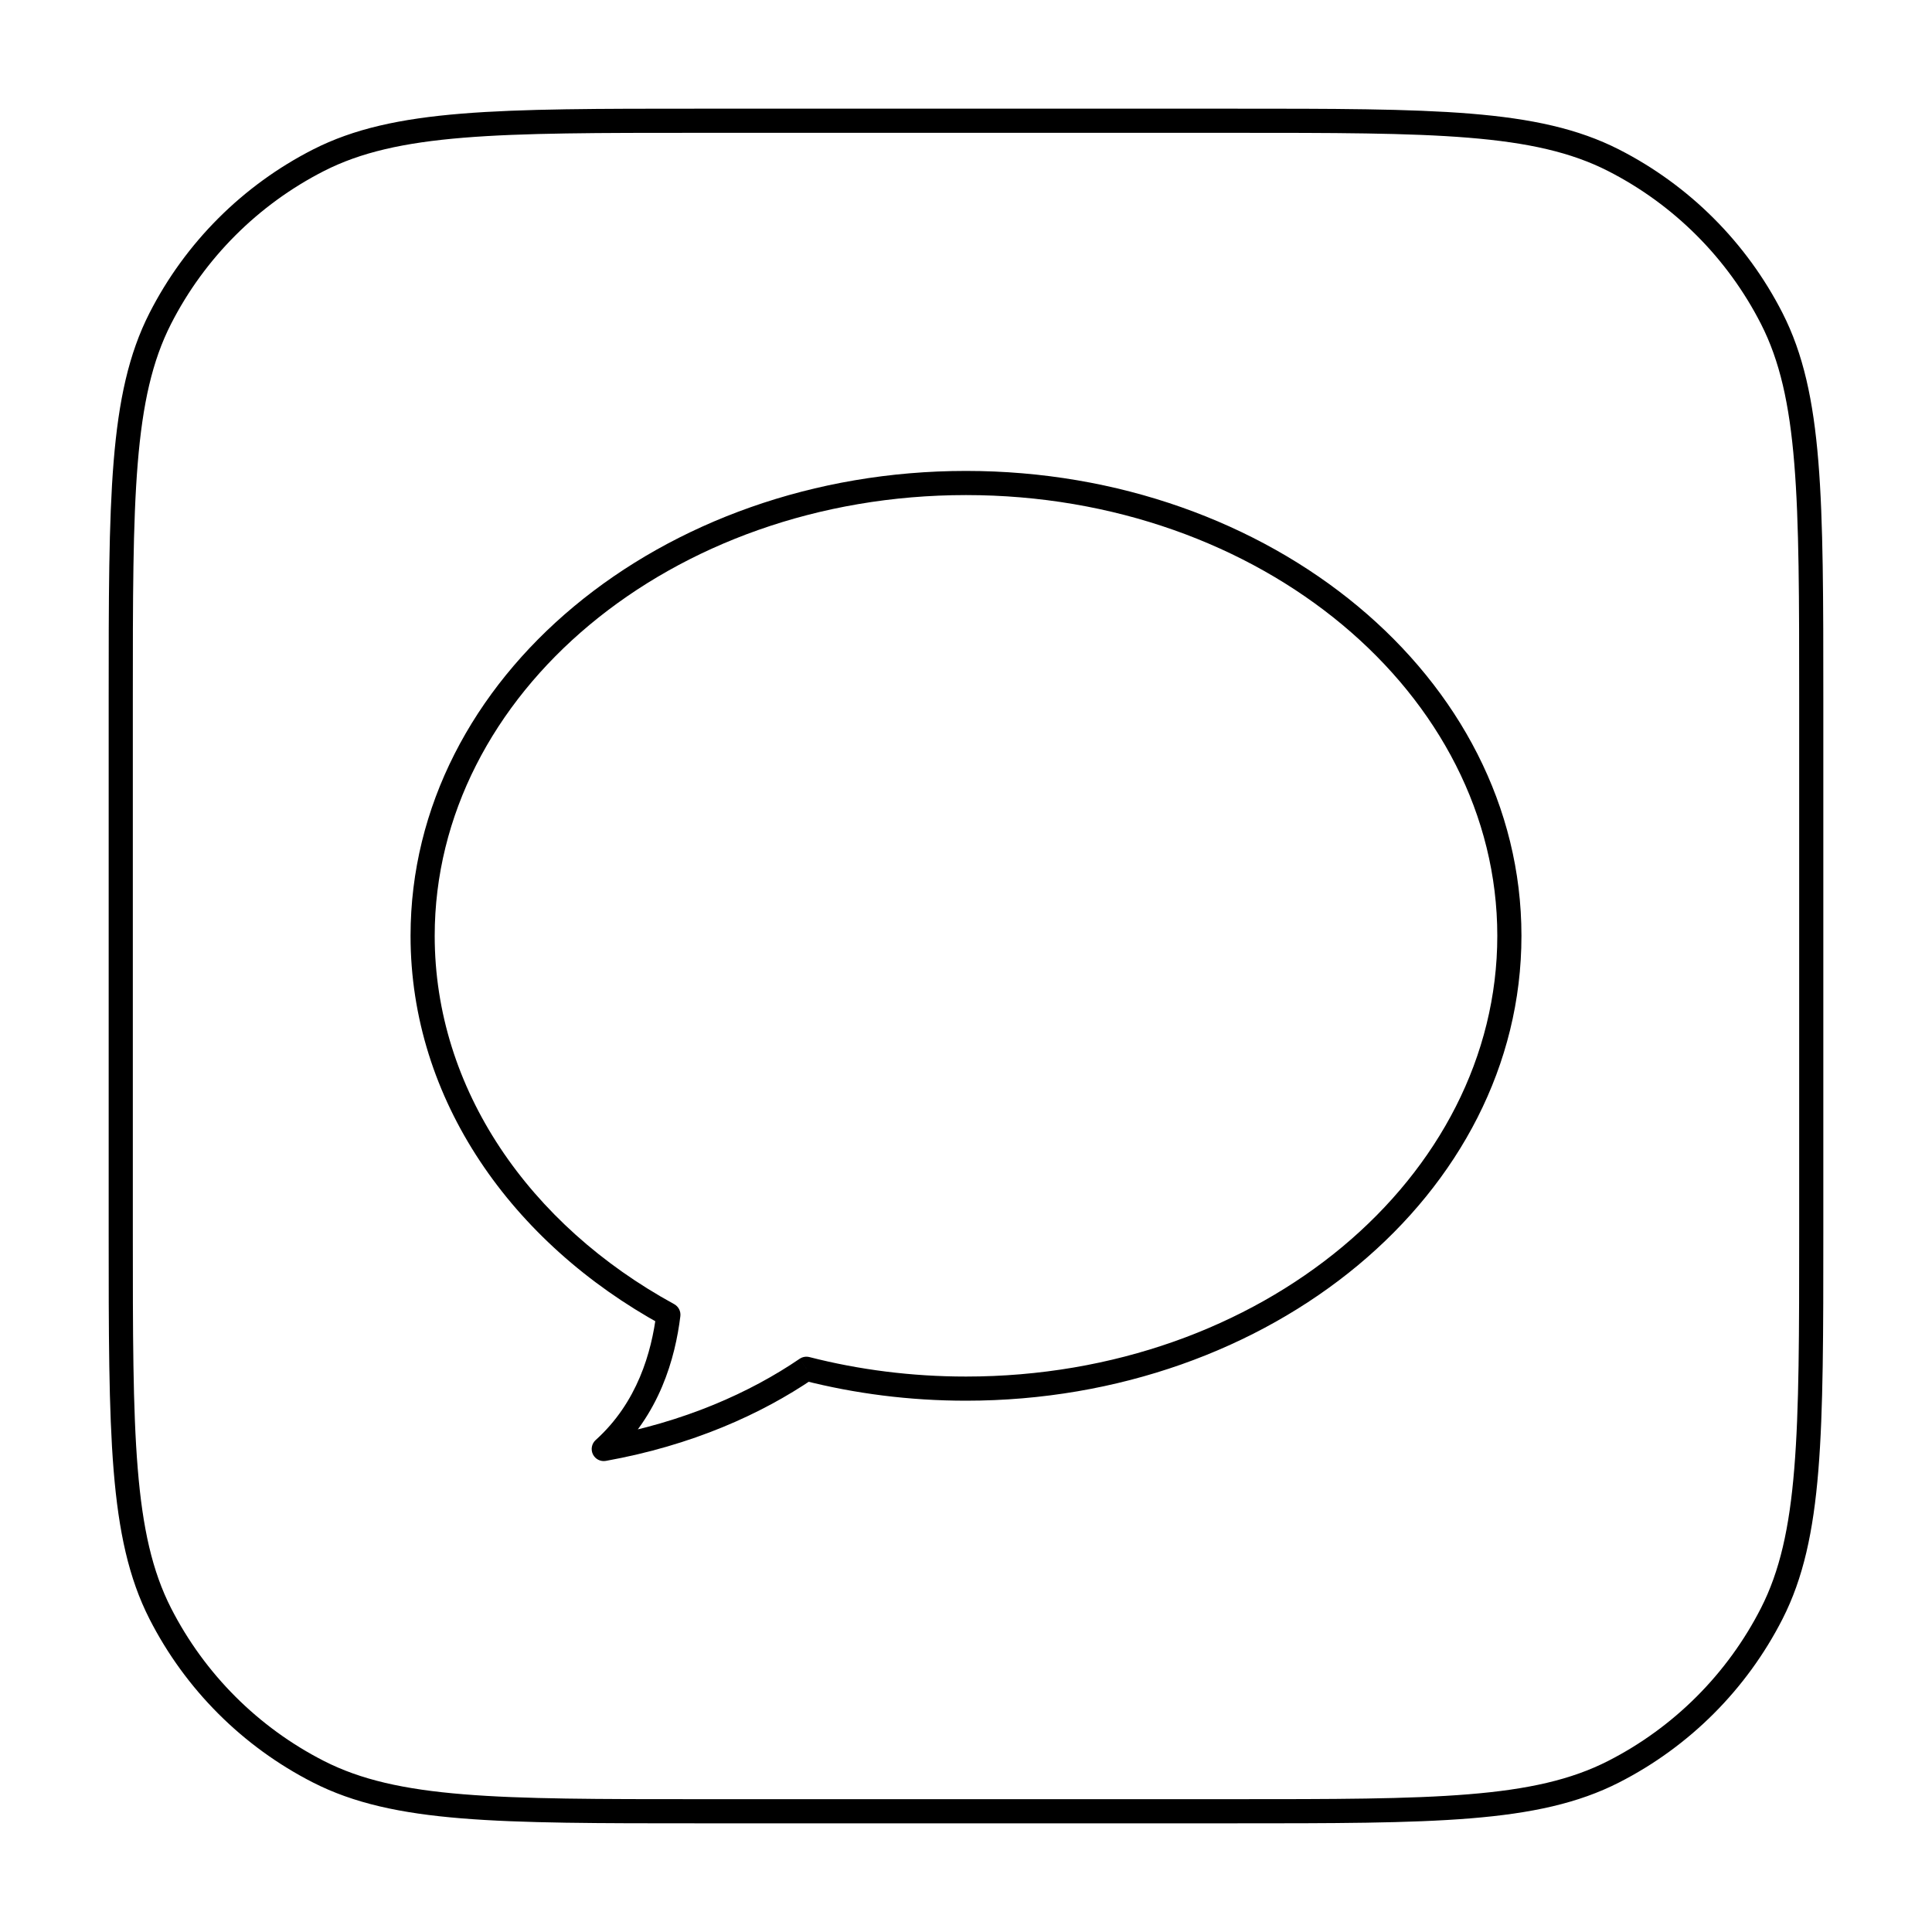 <svg viewBox="0 0 80 80" fill="none">
  <path d="M13.19 73.365L12.963 73.811L13.19 73.365ZM6.635 66.81L7.08 66.583L6.635 66.81ZM73.365 66.81L72.92 66.583L73.365 66.81ZM66.81 73.365L66.583 72.92L66.81 73.365ZM66.81 6.635L66.583 7.08L66.81 6.635ZM73.365 13.19L73.811 12.963L73.365 13.19ZM13.19 6.635L12.963 6.189L13.19 6.635ZM6.635 13.19L6.189 12.963L6.635 13.19ZM29 5.5H51V4.5H29V5.5ZM74.5 29V51H75.5V29H74.5ZM51 74.5H29V75.5H51V74.5ZM5.5 51V29H4.5V51H5.5ZM29 74.5C24.791 74.5 21.665 74.5 19.189 74.297C16.718 74.096 14.939 73.695 13.417 72.92L12.963 73.811C14.65 74.67 16.575 75.087 19.107 75.294C21.634 75.5 24.808 75.5 29 75.5V74.5ZM4.5 51C4.5 55.192 4.5 58.366 4.706 60.893C4.913 63.425 5.33 65.35 6.189 67.037L7.08 66.583C6.305 65.061 5.905 63.282 5.703 60.811C5.5 58.335 5.5 55.209 5.5 51H4.5ZM13.417 72.92C10.689 71.529 8.471 69.311 7.08 66.583L6.189 67.037C7.675 69.953 10.047 72.325 12.963 73.811L13.417 72.92ZM74.5 51C74.5 55.209 74.5 58.335 74.297 60.811C74.096 63.282 73.695 65.061 72.92 66.583L73.811 67.037C74.67 65.35 75.087 63.425 75.294 60.893C75.5 58.366 75.5 55.192 75.5 51H74.5ZM51 75.5C55.192 75.5 58.366 75.5 60.893 75.294C63.425 75.087 65.35 74.67 67.037 73.811L66.583 72.92C65.061 73.695 63.282 74.096 60.811 74.297C58.335 74.5 55.209 74.5 51 74.5V75.5ZM72.92 66.583C71.529 69.311 69.311 71.529 66.583 72.92L67.037 73.811C69.953 72.325 72.325 69.953 73.811 67.037L72.92 66.583ZM51 5.5C55.209 5.5 58.335 5.5 60.811 5.703C63.282 5.905 65.061 6.305 66.583 7.08L67.037 6.189C65.35 5.33 63.425 4.913 60.893 4.706C58.366 4.5 55.192 4.5 51 4.5V5.5ZM75.5 29C75.5 24.808 75.5 21.634 75.294 19.107C75.087 16.575 74.67 14.65 73.811 12.963L72.92 13.417C73.695 14.939 74.096 16.718 74.297 19.189C74.5 21.665 74.5 24.791 74.5 29H75.5ZM66.583 7.08C69.311 8.471 71.529 10.689 72.92 13.417L73.811 12.963C72.325 10.047 69.953 7.675 67.037 6.189L66.583 7.08ZM29 4.5C24.808 4.5 21.634 4.5 19.107 4.706C16.575 4.913 14.65 5.33 12.963 6.189L13.417 7.08C14.939 6.305 16.718 5.905 19.189 5.703C21.665 5.5 24.791 5.5 29 5.5V4.5ZM5.5 29C5.5 24.791 5.5 21.665 5.703 19.189C5.905 16.718 6.305 14.939 7.08 13.417L6.189 12.963C5.33 14.65 4.913 16.575 4.706 19.107C4.5 21.634 4.5 24.808 4.5 29H5.5ZM12.963 6.189C10.047 7.675 7.675 10.047 6.189 12.963L7.08 13.417C8.471 10.689 10.689 8.471 13.417 7.08L12.963 6.189Z" fill="currentColor" />
  <path d="M27.675 54.44L28.172 54.501C28.197 54.297 28.095 54.099 27.915 54.001L27.675 54.44ZM25 60L24.666 59.628C24.5 59.778 24.453 60.019 24.551 60.22C24.649 60.421 24.869 60.532 25.089 60.492L25 60ZM33.393 56.678L33.517 56.194C33.377 56.159 33.23 56.184 33.111 56.265L33.393 56.678ZM62 38.75C62 48.748 52.239 57 40 57V58C52.613 58 63 49.463 63 38.75H62ZM40 20.5C52.239 20.5 62 28.752 62 38.75H63C63 28.037 52.613 19.5 40 19.5V20.5ZM18 38.75C18 28.752 27.761 20.5 40 20.5V19.5C27.387 19.5 17 28.037 17 38.75H18ZM27.915 54.001C21.912 50.719 18 45.094 18 38.75H17C17 45.534 21.182 51.46 27.436 54.878L27.915 54.001ZM25.334 60.372C27.316 58.589 27.96 56.225 28.172 54.501L27.179 54.378C26.981 55.989 26.392 58.075 24.666 59.628L25.334 60.372ZM33.111 56.265C31.079 57.649 28.347 58.889 24.911 59.508L25.089 60.492C28.664 59.849 31.527 58.553 33.674 57.092L33.111 56.265ZM40 57C37.742 57 35.565 56.718 33.517 56.194L33.269 57.163C35.399 57.707 37.659 58 40 58V57Z" fill="currentColor" />
</svg>